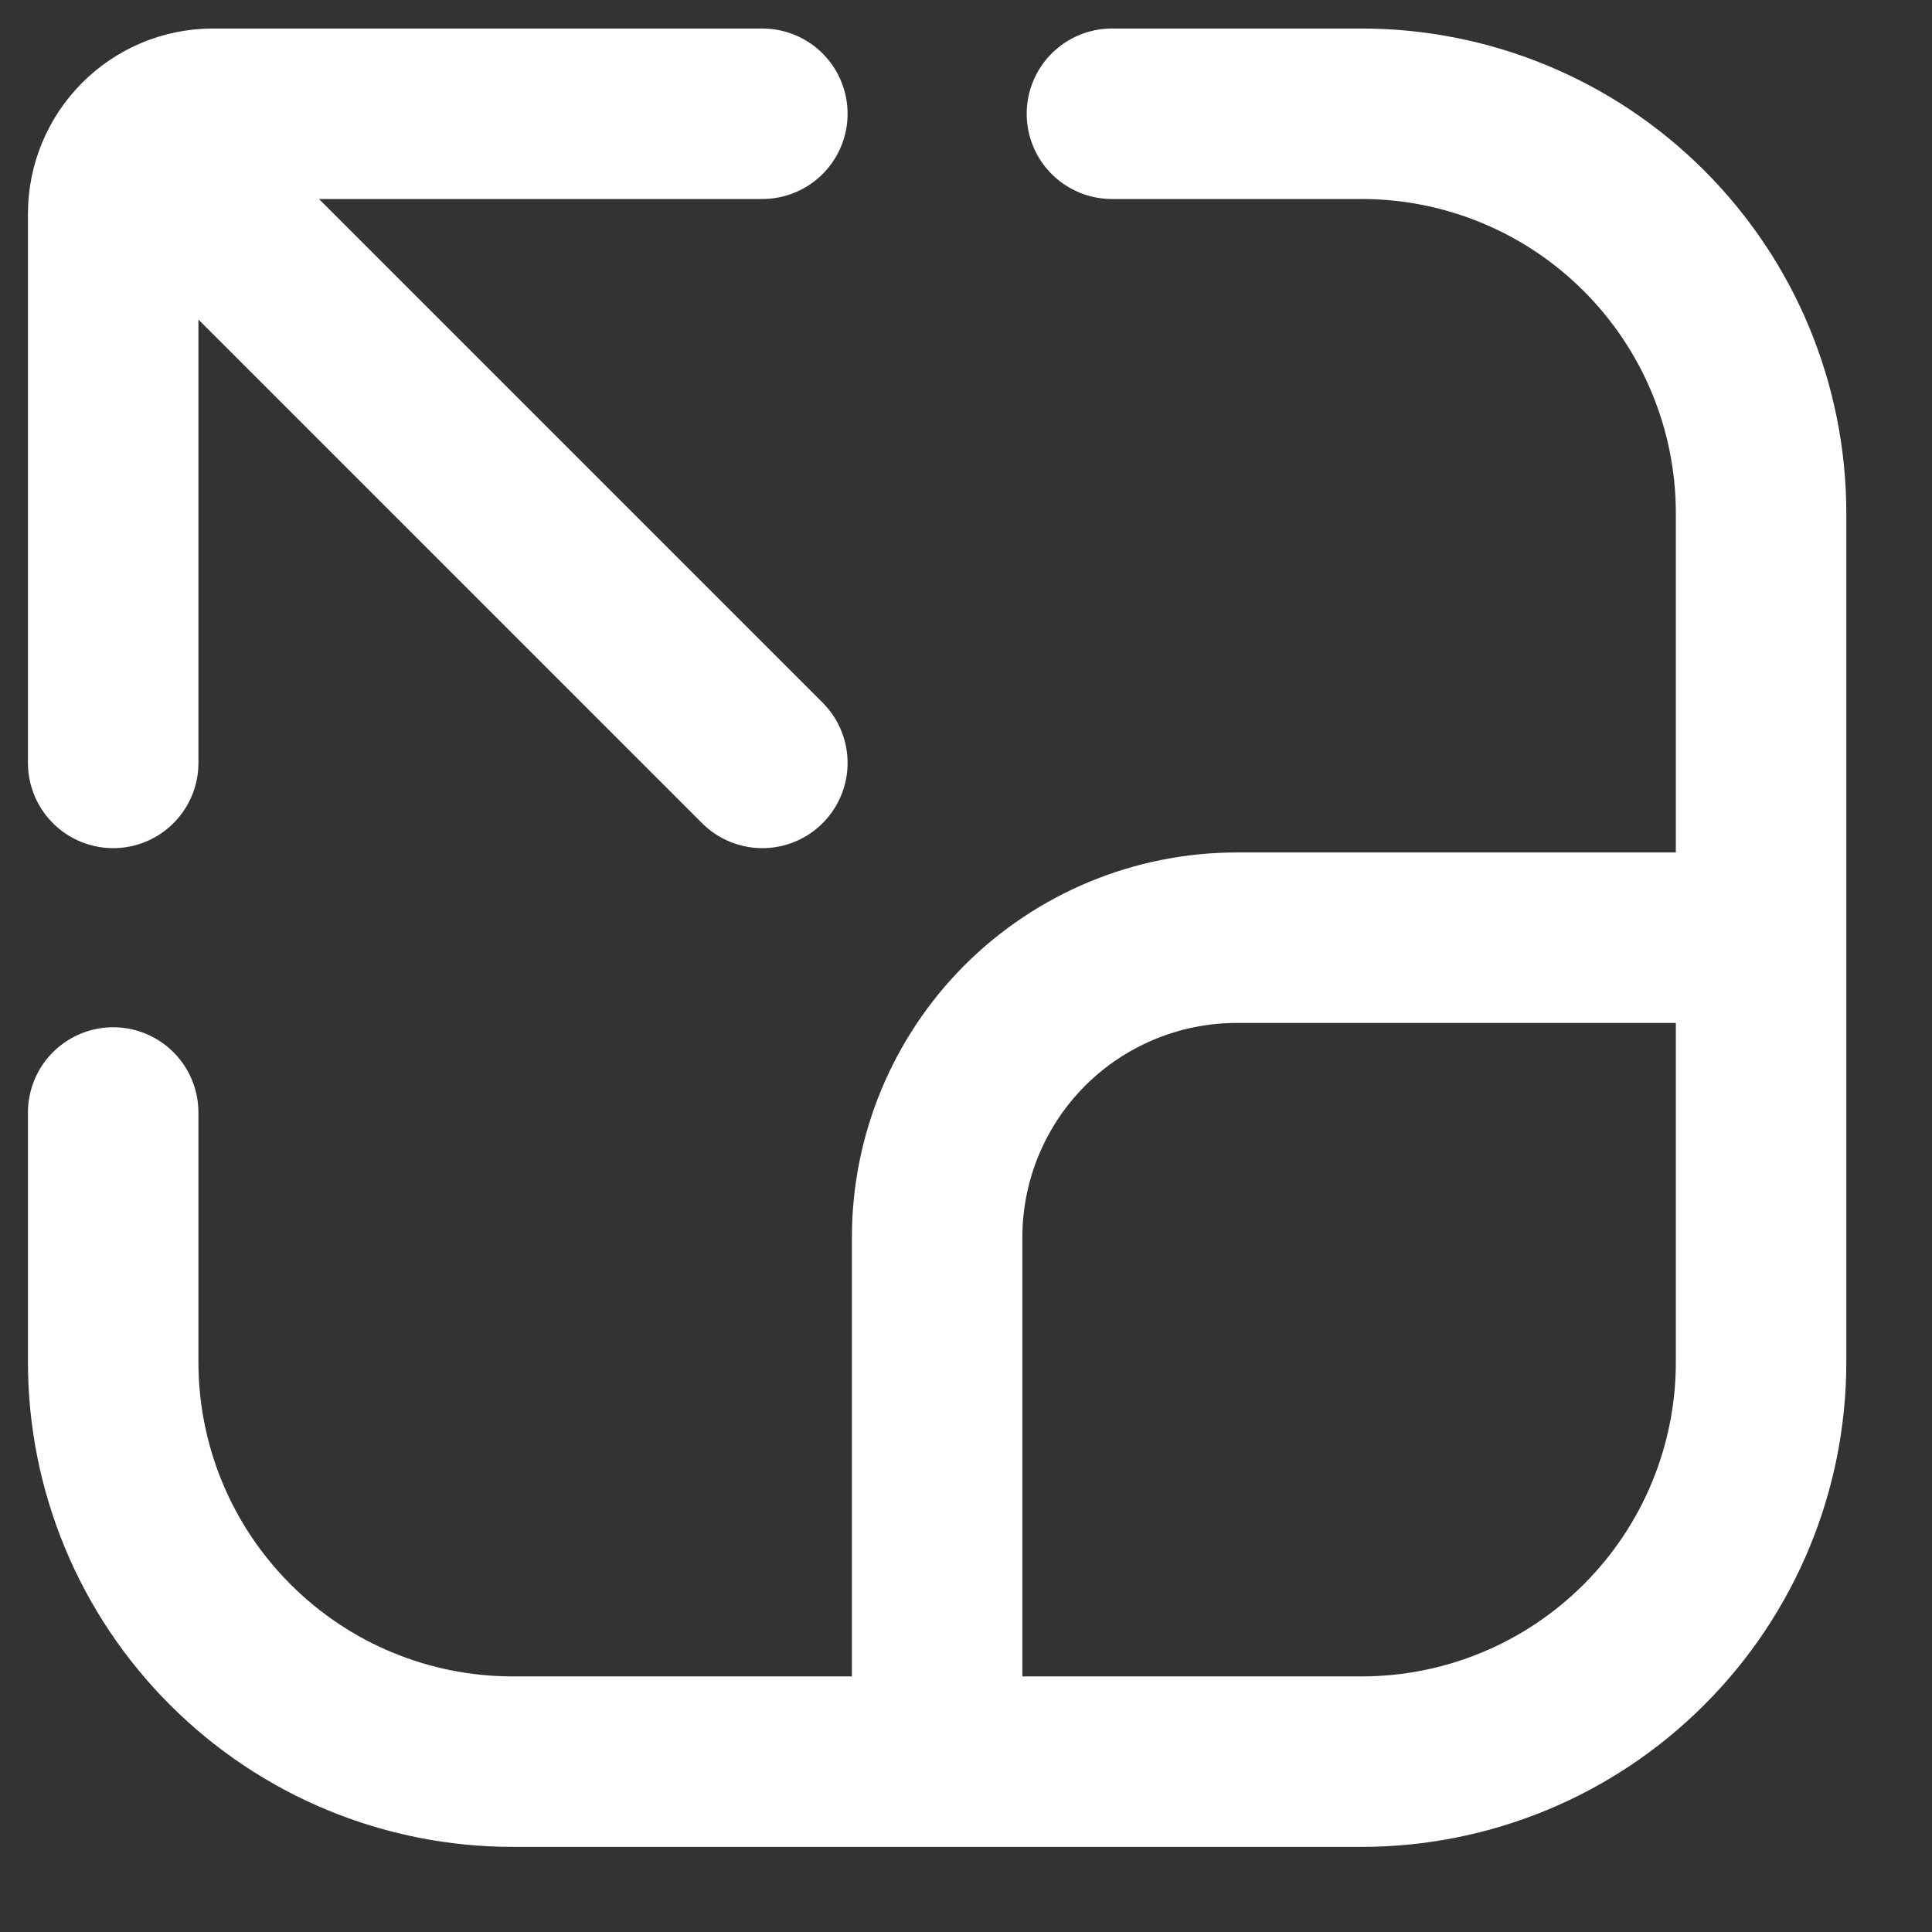 <svg width="17" height="17" viewBox="0 0 17 17" fill="none" xmlns="http://www.w3.org/2000/svg">
<rect x="0" y="0" width="17" height="17" fill="#333333" stroke="none"/>
<path d="M8.246 15.501H4.511C3.579 15.501 2.685 15.131 2.026 14.471C1.366 13.812 0.996 12.918 0.996 11.986V9.789M8.246 15.501H11.981C12.913 15.501 13.807 15.131 14.466 14.471C15.126 13.812 15.496 12.918 15.496 11.986V8.251M8.246 15.501V10.887C8.246 10.188 8.524 9.518 9.018 9.023C9.513 8.529 10.183 8.251 10.883 8.251H15.496M15.496 8.251V4.516C15.496 3.584 15.126 2.69 14.466 2.031C13.807 1.371 12.913 1.001 11.981 1.001H9.784M6.708 1.001H1.875C1.632 1.001 1.413 1.099 1.254 1.258M1.254 1.258C1.089 1.423 0.996 1.647 0.996 1.88V6.713M1.254 1.258L1.875 1.88L6.708 6.713" stroke="white" stroke-width="1.5" stroke-linecap="round" stroke-linejoin="round"/>
</svg>
